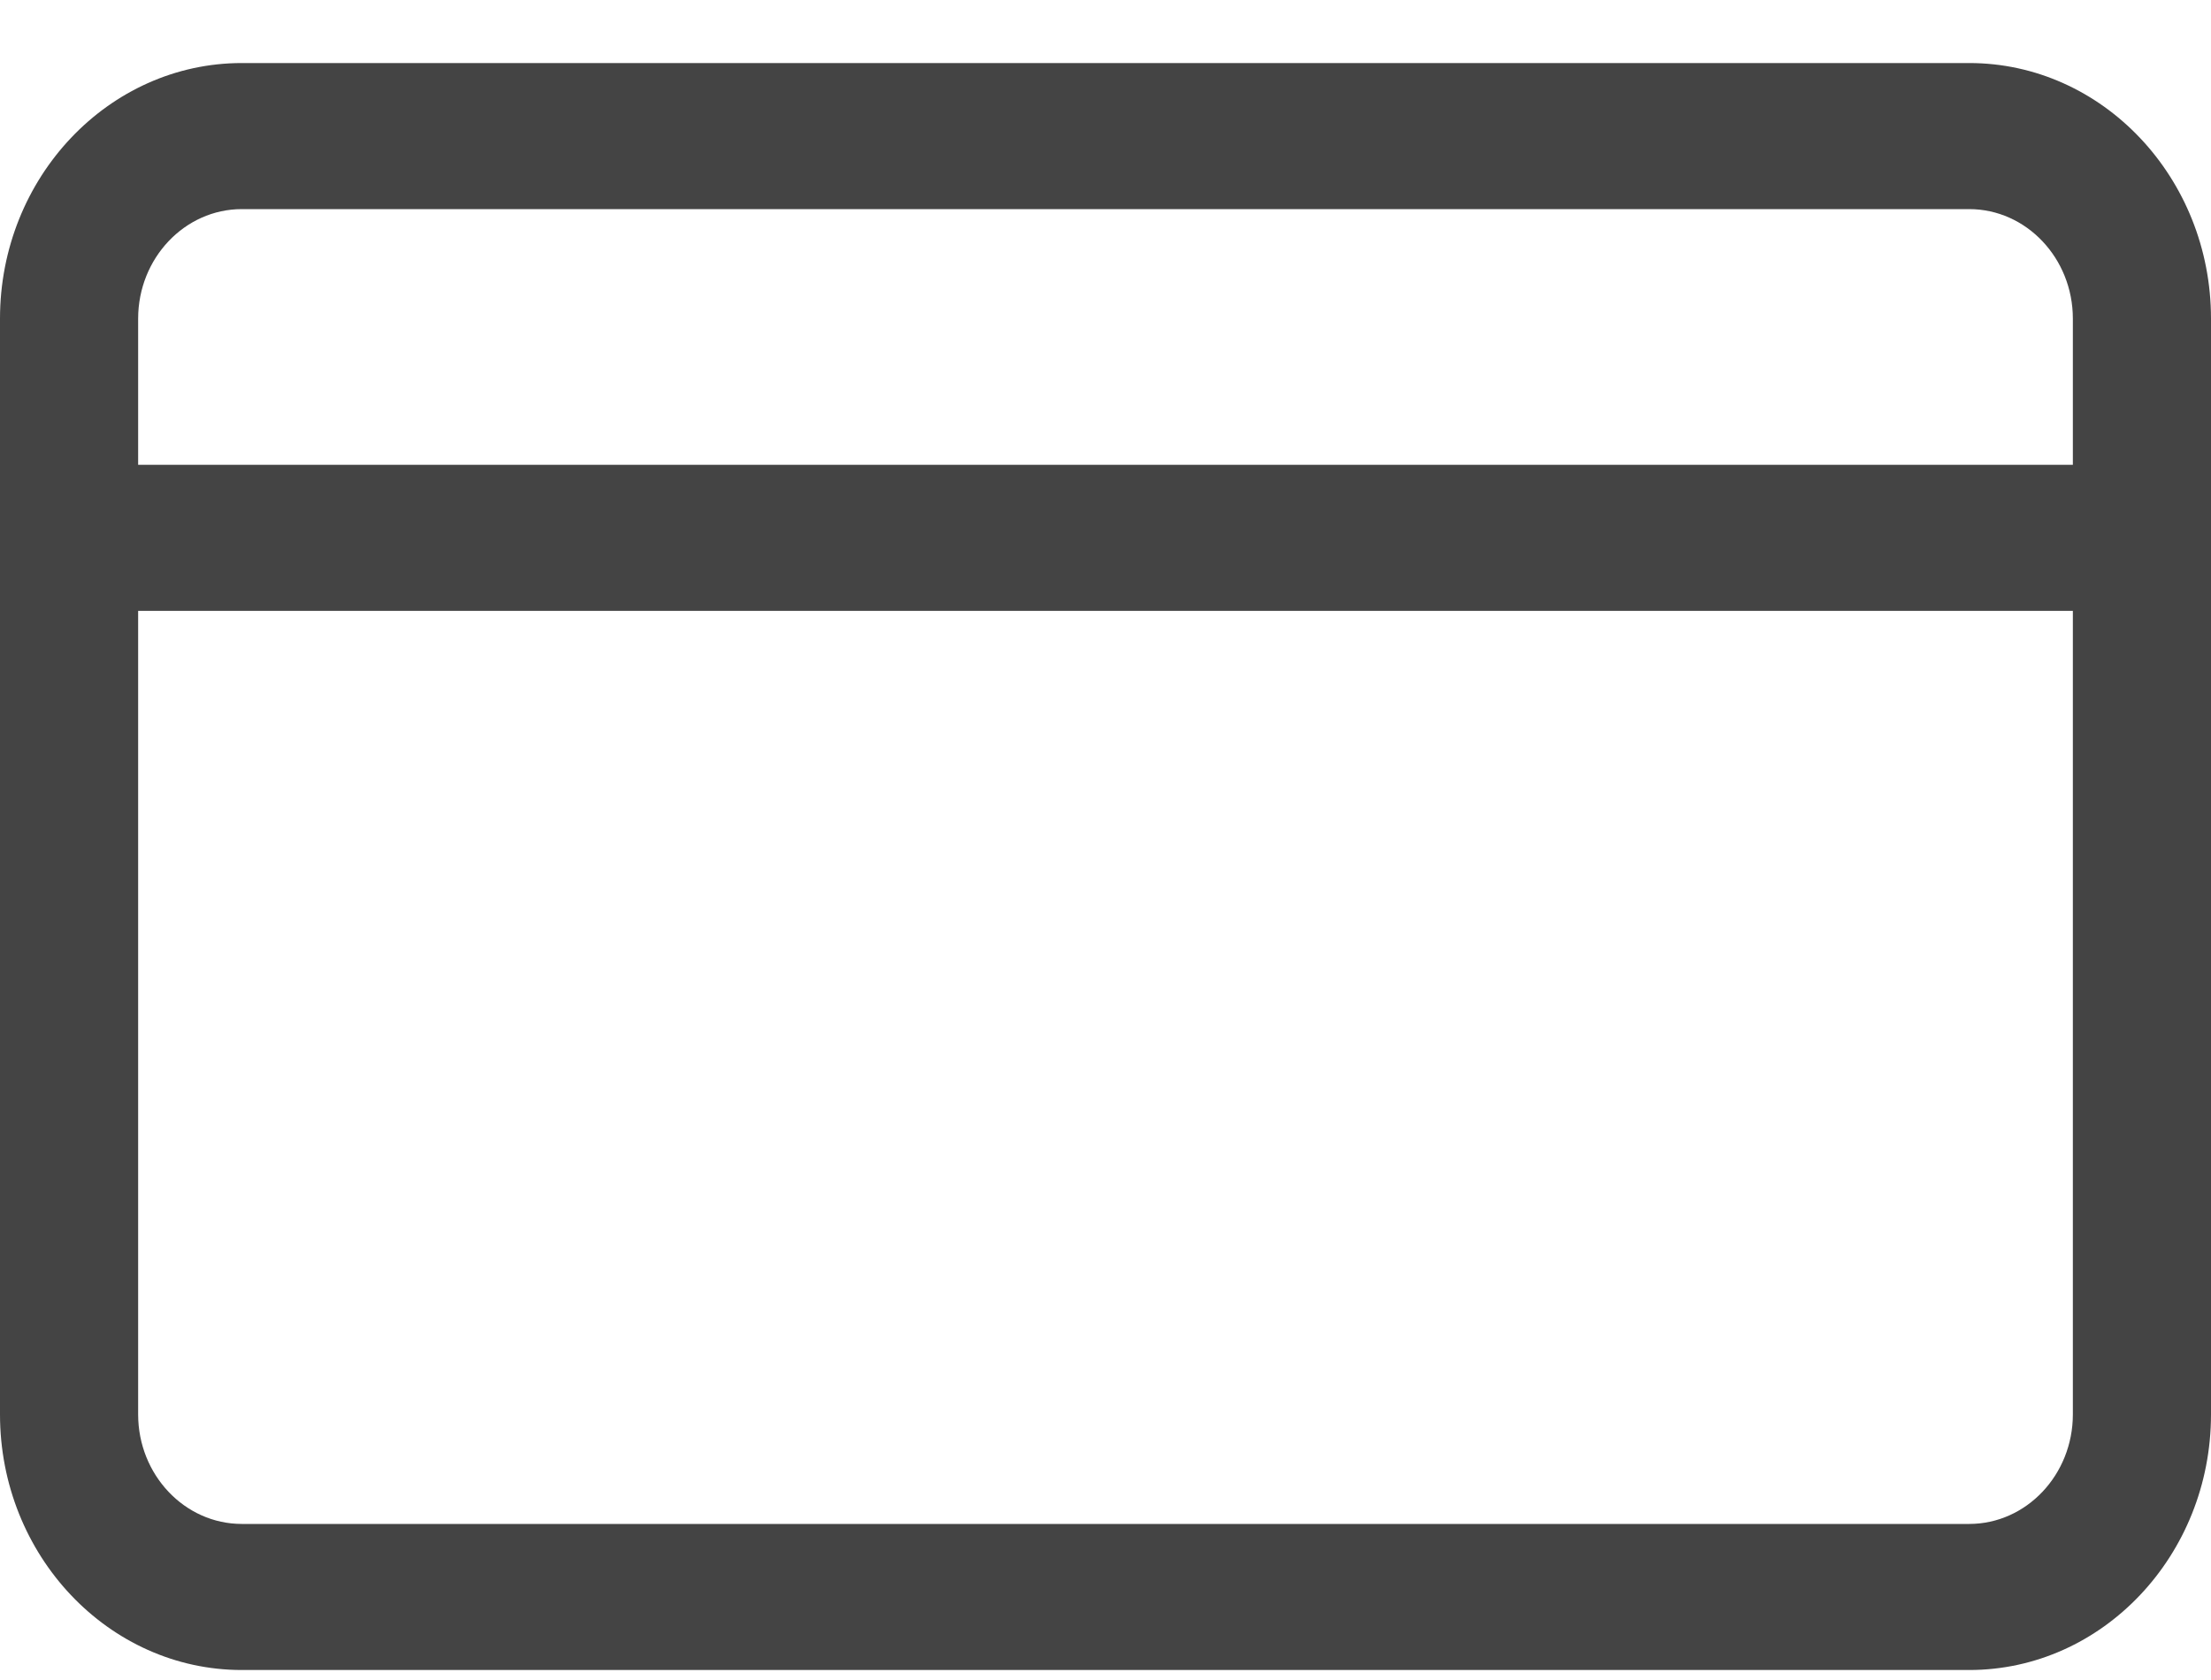 <svg width="25" height="19" viewBox="0 0 25 19" fill="none" xmlns="http://www.w3.org/2000/svg">
<path d="M22.266 0.713H2.734C1.227 0.713 0 2.01 0 3.604V15.996C0 17.59 1.227 18.887 2.734 18.887H22.266C23.773 18.887 25 17.59 25 15.996V3.604C25 2.01 23.773 0.713 22.266 0.713ZM2.734 2.365H22.266C22.912 2.365 23.438 2.921 23.438 3.604V5.257H1.562V3.604C1.562 2.921 2.088 2.365 2.734 2.365ZM22.266 17.235H2.734C2.088 17.235 1.562 16.679 1.562 15.996V6.909H23.438V15.996C23.438 16.679 22.912 17.235 22.266 17.235Z" fill="#444444"/>
</svg>
